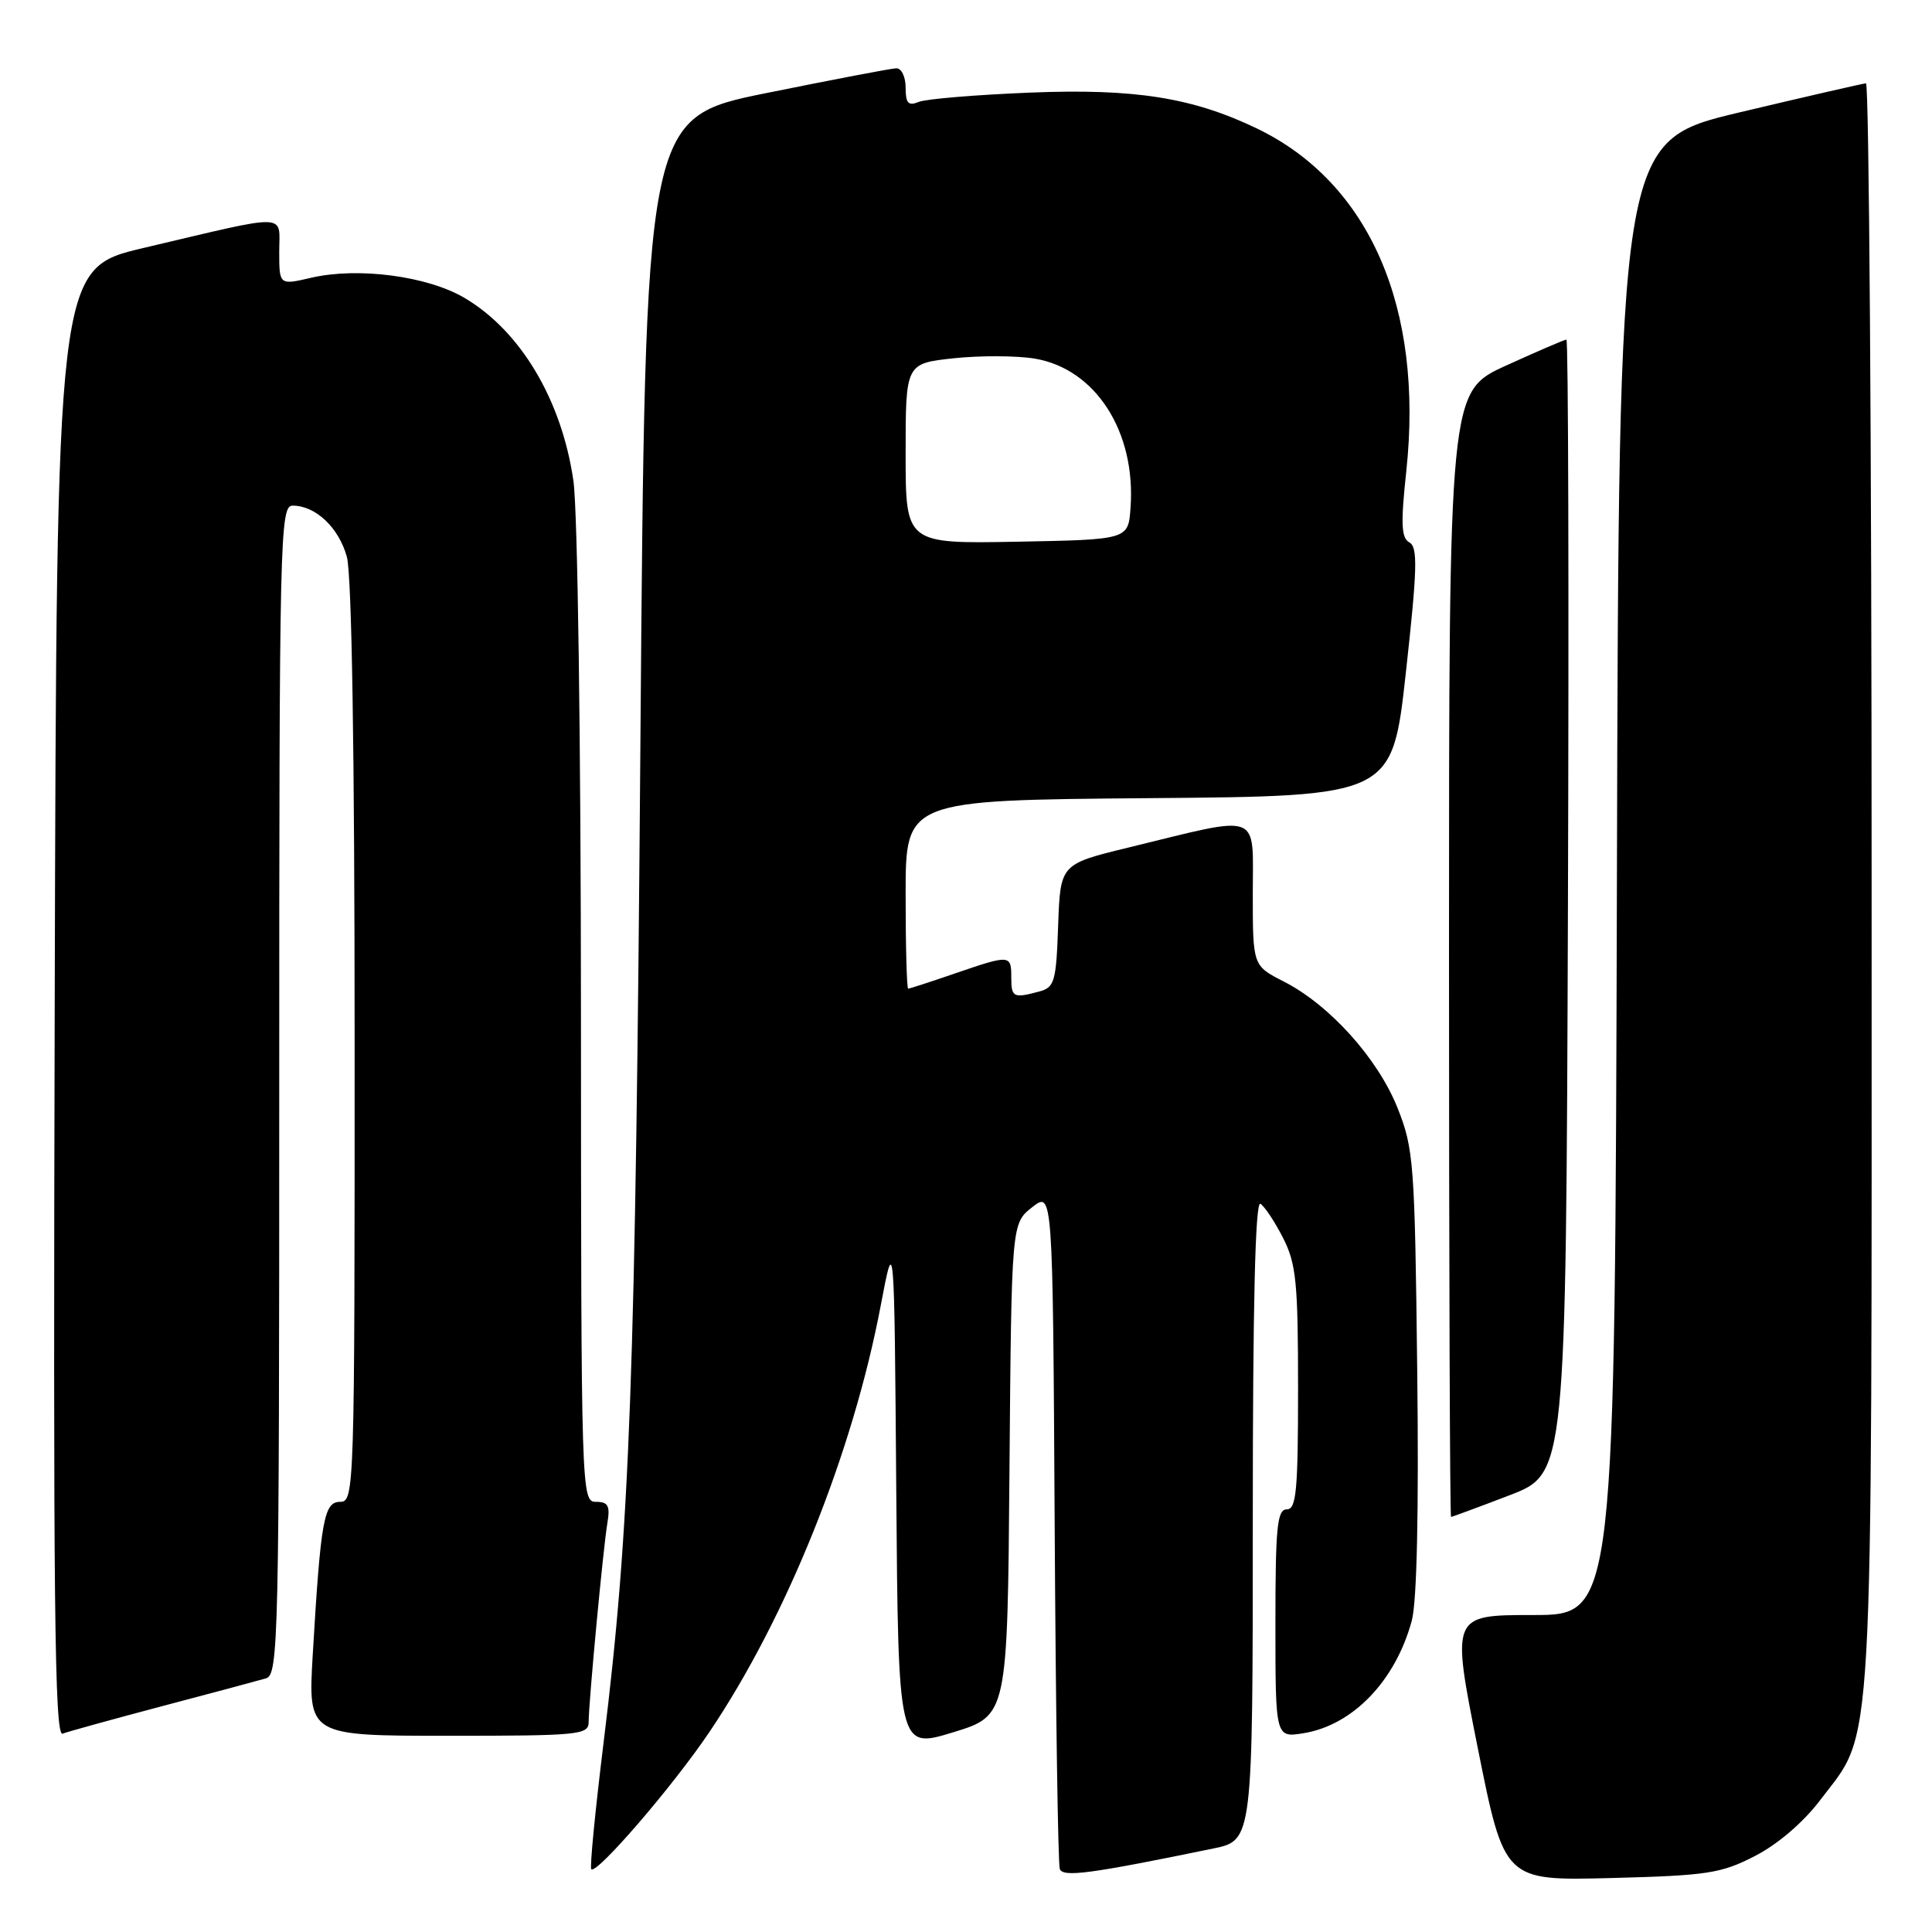 <?xml version="1.0" encoding="UTF-8" standalone="no"?>
<!DOCTYPE svg PUBLIC "-//W3C//DTD SVG 1.1//EN" "http://www.w3.org/Graphics/SVG/1.1/DTD/svg11.dtd" >
<svg xmlns="http://www.w3.org/2000/svg" xmlns:xlink="http://www.w3.org/1999/xlink" version="1.1" viewBox="0 0 256 256">
 <g >
 <path fill="currentColor"
d=" M 160.75 244.94 C 166.00 243.86 166.00 243.86 166.00 201.37 C 166.00 172.90 166.33 159.09 167.01 159.51 C 167.57 159.85 168.92 161.89 170.01 164.03 C 171.75 167.43 172.00 169.93 172.00 183.96 C 172.00 197.55 171.77 200.00 170.50 200.00 C 169.23 200.00 169.00 202.35 169.00 215.13 C 169.00 230.26 169.00 230.26 172.73 229.66 C 179.26 228.60 184.92 222.71 187.07 214.74 C 187.75 212.22 188.01 200.21 187.79 181.64 C 187.47 154.04 187.33 152.20 185.17 146.78 C 182.55 140.23 176.17 133.15 170.11 130.06 C 166.00 127.96 166.00 127.96 166.00 118.39 C 166.00 107.44 167.37 107.95 149.50 112.31 C 140.50 114.50 140.50 114.50 140.21 122.64 C 139.95 130.08 139.73 130.84 137.71 131.38 C 134.27 132.30 134.00 132.17 134.00 129.50 C 134.00 126.49 133.84 126.48 126.50 129.00 C 123.30 130.10 120.53 131.00 120.34 131.00 C 120.15 131.00 120.00 125.38 120.00 118.51 C 120.00 106.03 120.00 106.03 152.24 105.76 C 184.48 105.50 184.48 105.50 186.29 89.07 C 187.80 75.38 187.88 72.51 186.76 71.88 C 185.67 71.28 185.59 69.43 186.34 62.44 C 188.66 40.76 181.46 24.23 166.58 17.04 C 158.05 12.93 150.38 11.71 136.50 12.27 C 129.35 12.56 122.71 13.11 121.75 13.50 C 120.35 14.07 120.00 13.69 120.00 11.61 C 120.00 10.16 119.44 9.02 118.75 9.05 C 118.06 9.07 110.30 10.56 101.50 12.34 C 85.50 15.59 85.50 15.59 84.86 98.04 C 84.21 182.74 83.48 202.52 79.98 230.89 C 78.87 239.91 78.13 247.46 78.35 247.68 C 79.06 248.40 89.13 236.72 93.96 229.56 C 104.23 214.35 112.99 192.54 116.70 173.00 C 118.50 163.50 118.50 163.50 118.76 197.63 C 119.03 231.76 119.03 231.76 126.26 229.55 C 133.50 227.34 133.50 227.34 133.76 194.73 C 134.03 162.12 134.03 162.12 136.76 159.97 C 139.50 157.82 139.50 157.82 139.75 202.16 C 139.89 226.55 140.19 247.02 140.43 247.65 C 140.85 248.78 144.43 248.30 160.75 244.94 Z  M 232.54 245.93 C 235.53 244.40 238.94 241.48 241.14 238.58 C 248.39 228.99 248.00 235.84 248.00 117.39 C 248.00 58.87 247.66 11.02 247.25 11.04 C 246.84 11.07 239.30 12.80 230.50 14.89 C 214.50 18.70 214.50 18.70 214.25 116.35 C 213.99 214.00 213.99 214.00 203.14 214.00 C 192.30 214.00 192.30 214.00 195.81 231.61 C 199.33 249.21 199.33 249.21 213.46 248.85 C 226.24 248.52 228.06 248.24 232.54 245.93 Z  M 21.54 226.06 C 28.12 224.33 34.29 222.67 35.25 222.39 C 36.90 221.90 37.00 217.31 37.00 144.43 C 37.00 70.90 37.09 67.00 38.78 67.00 C 41.81 67.00 44.88 69.89 45.96 73.78 C 46.61 76.15 46.99 99.53 46.99 138.25 C 47.00 197.34 46.95 199.00 45.09 199.00 C 42.92 199.00 42.50 201.31 41.44 219.25 C 40.81 230.00 40.81 230.00 59.40 230.00 C 76.74 230.00 78.00 229.88 78.00 228.17 C 78.00 225.59 79.93 205.05 80.49 201.75 C 80.86 199.52 80.57 199.00 78.97 199.00 C 77.03 199.00 77.00 198.06 76.98 134.75 C 76.97 98.08 76.54 67.58 75.98 63.71 C 74.43 52.98 68.96 43.82 61.51 39.45 C 56.59 36.57 47.44 35.37 41.25 36.80 C 37.00 37.79 37.00 37.79 37.00 33.35 C 37.00 28.19 38.65 28.23 19.00 32.86 C 7.50 35.57 7.50 35.57 7.25 132.89 C 7.04 212.32 7.23 230.13 8.29 229.72 C 9.00 229.45 14.97 227.80 21.54 226.06 Z  M 200.02 198.13 C 207.50 195.25 207.50 195.25 207.76 120.13 C 207.90 78.81 207.81 45.00 207.56 45.00 C 207.31 45.00 203.71 46.55 199.56 48.44 C 192.00 51.89 192.00 51.89 192.00 126.44 C 192.00 167.45 192.12 201.00 192.27 201.00 C 192.41 201.00 195.90 199.71 200.02 198.13 Z  M 120.00 60.11 C 120.00 48.16 120.00 48.16 126.40 47.47 C 129.91 47.10 134.74 47.12 137.12 47.52 C 145.19 48.88 150.54 57.23 149.80 67.31 C 149.50 71.50 149.50 71.50 134.75 71.78 C 120.00 72.05 120.00 72.05 120.00 60.11 Z "/>
</g>
</svg>